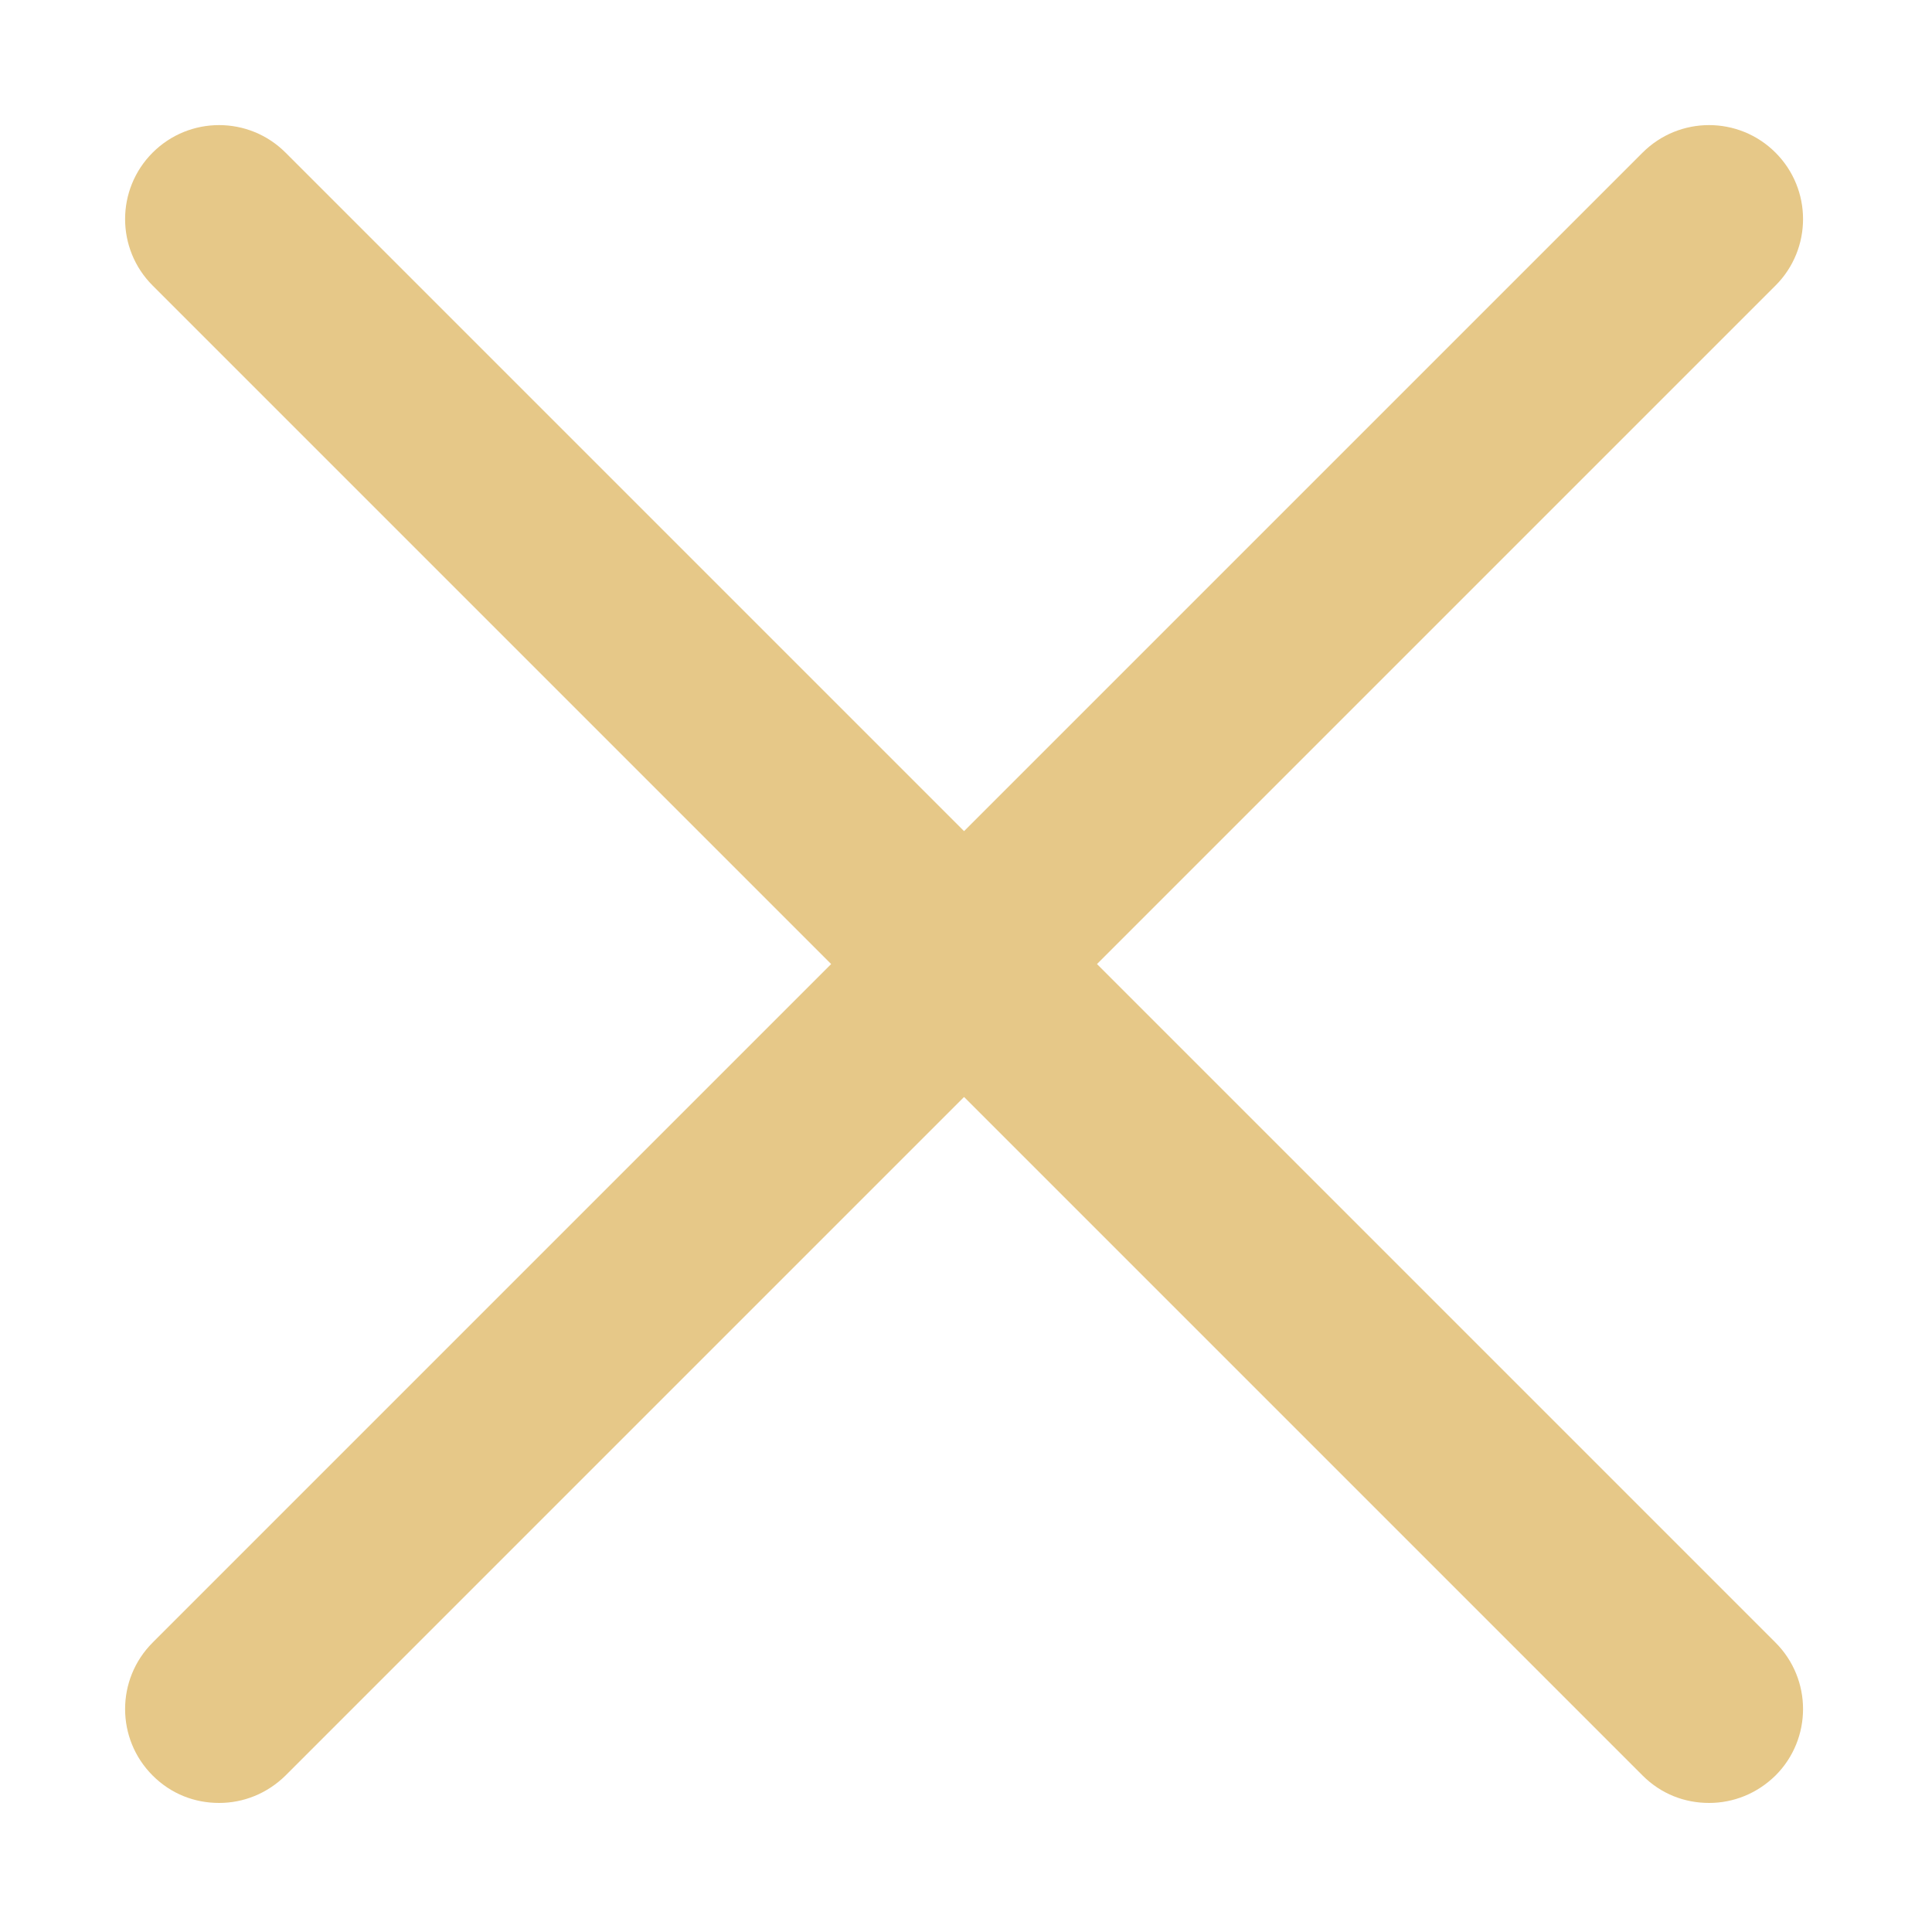 <?xml version="1.0" encoding="utf-8"?>
<!-- Generator: Adobe Illustrator 23.1.0, SVG Export Plug-In . SVG Version: 6.00 Build 0)  -->
<svg version="1.1" id="圖層_1" xmlns="http://www.w3.org/2000/svg" xmlns:xlink="http://www.w3.org/1999/xlink" x="0px" y="0px"
	 viewBox="0 0 500 500" style="enable-background:new 0 0 500 500;" xml:space="preserve">
<style type="text/css">
	.st0{fill:#E6C888;}
</style>
<path class="st0" d="M283.9,249.5L459.5,73.9c9.5-9.5,9.5-24.9,0-34.4c-9.5-9.5-24.9-9.5-34.4,0L249.5,215.1L73.9,39.5
	C64.4,30,49,30,39.5,39.5s-9.5,24.9,0,34.4l175.6,175.6L39.5,425.1c-9.5,9.5-9.5,24.9,0,34.4c4.8,4.8,10.9,7.1,17.2,7.1
	c6.3,0,12.4-2.4,17.2-7.1l175.6-175.6l175.6,175.6c4.8,4.8,10.9,7.1,17.2,7.1c6.3,0,12.4-2.4,17.2-7.1c9.5-9.5,9.5-24.9,0-34.4
	L283.9,249.5z"/>
</svg>
